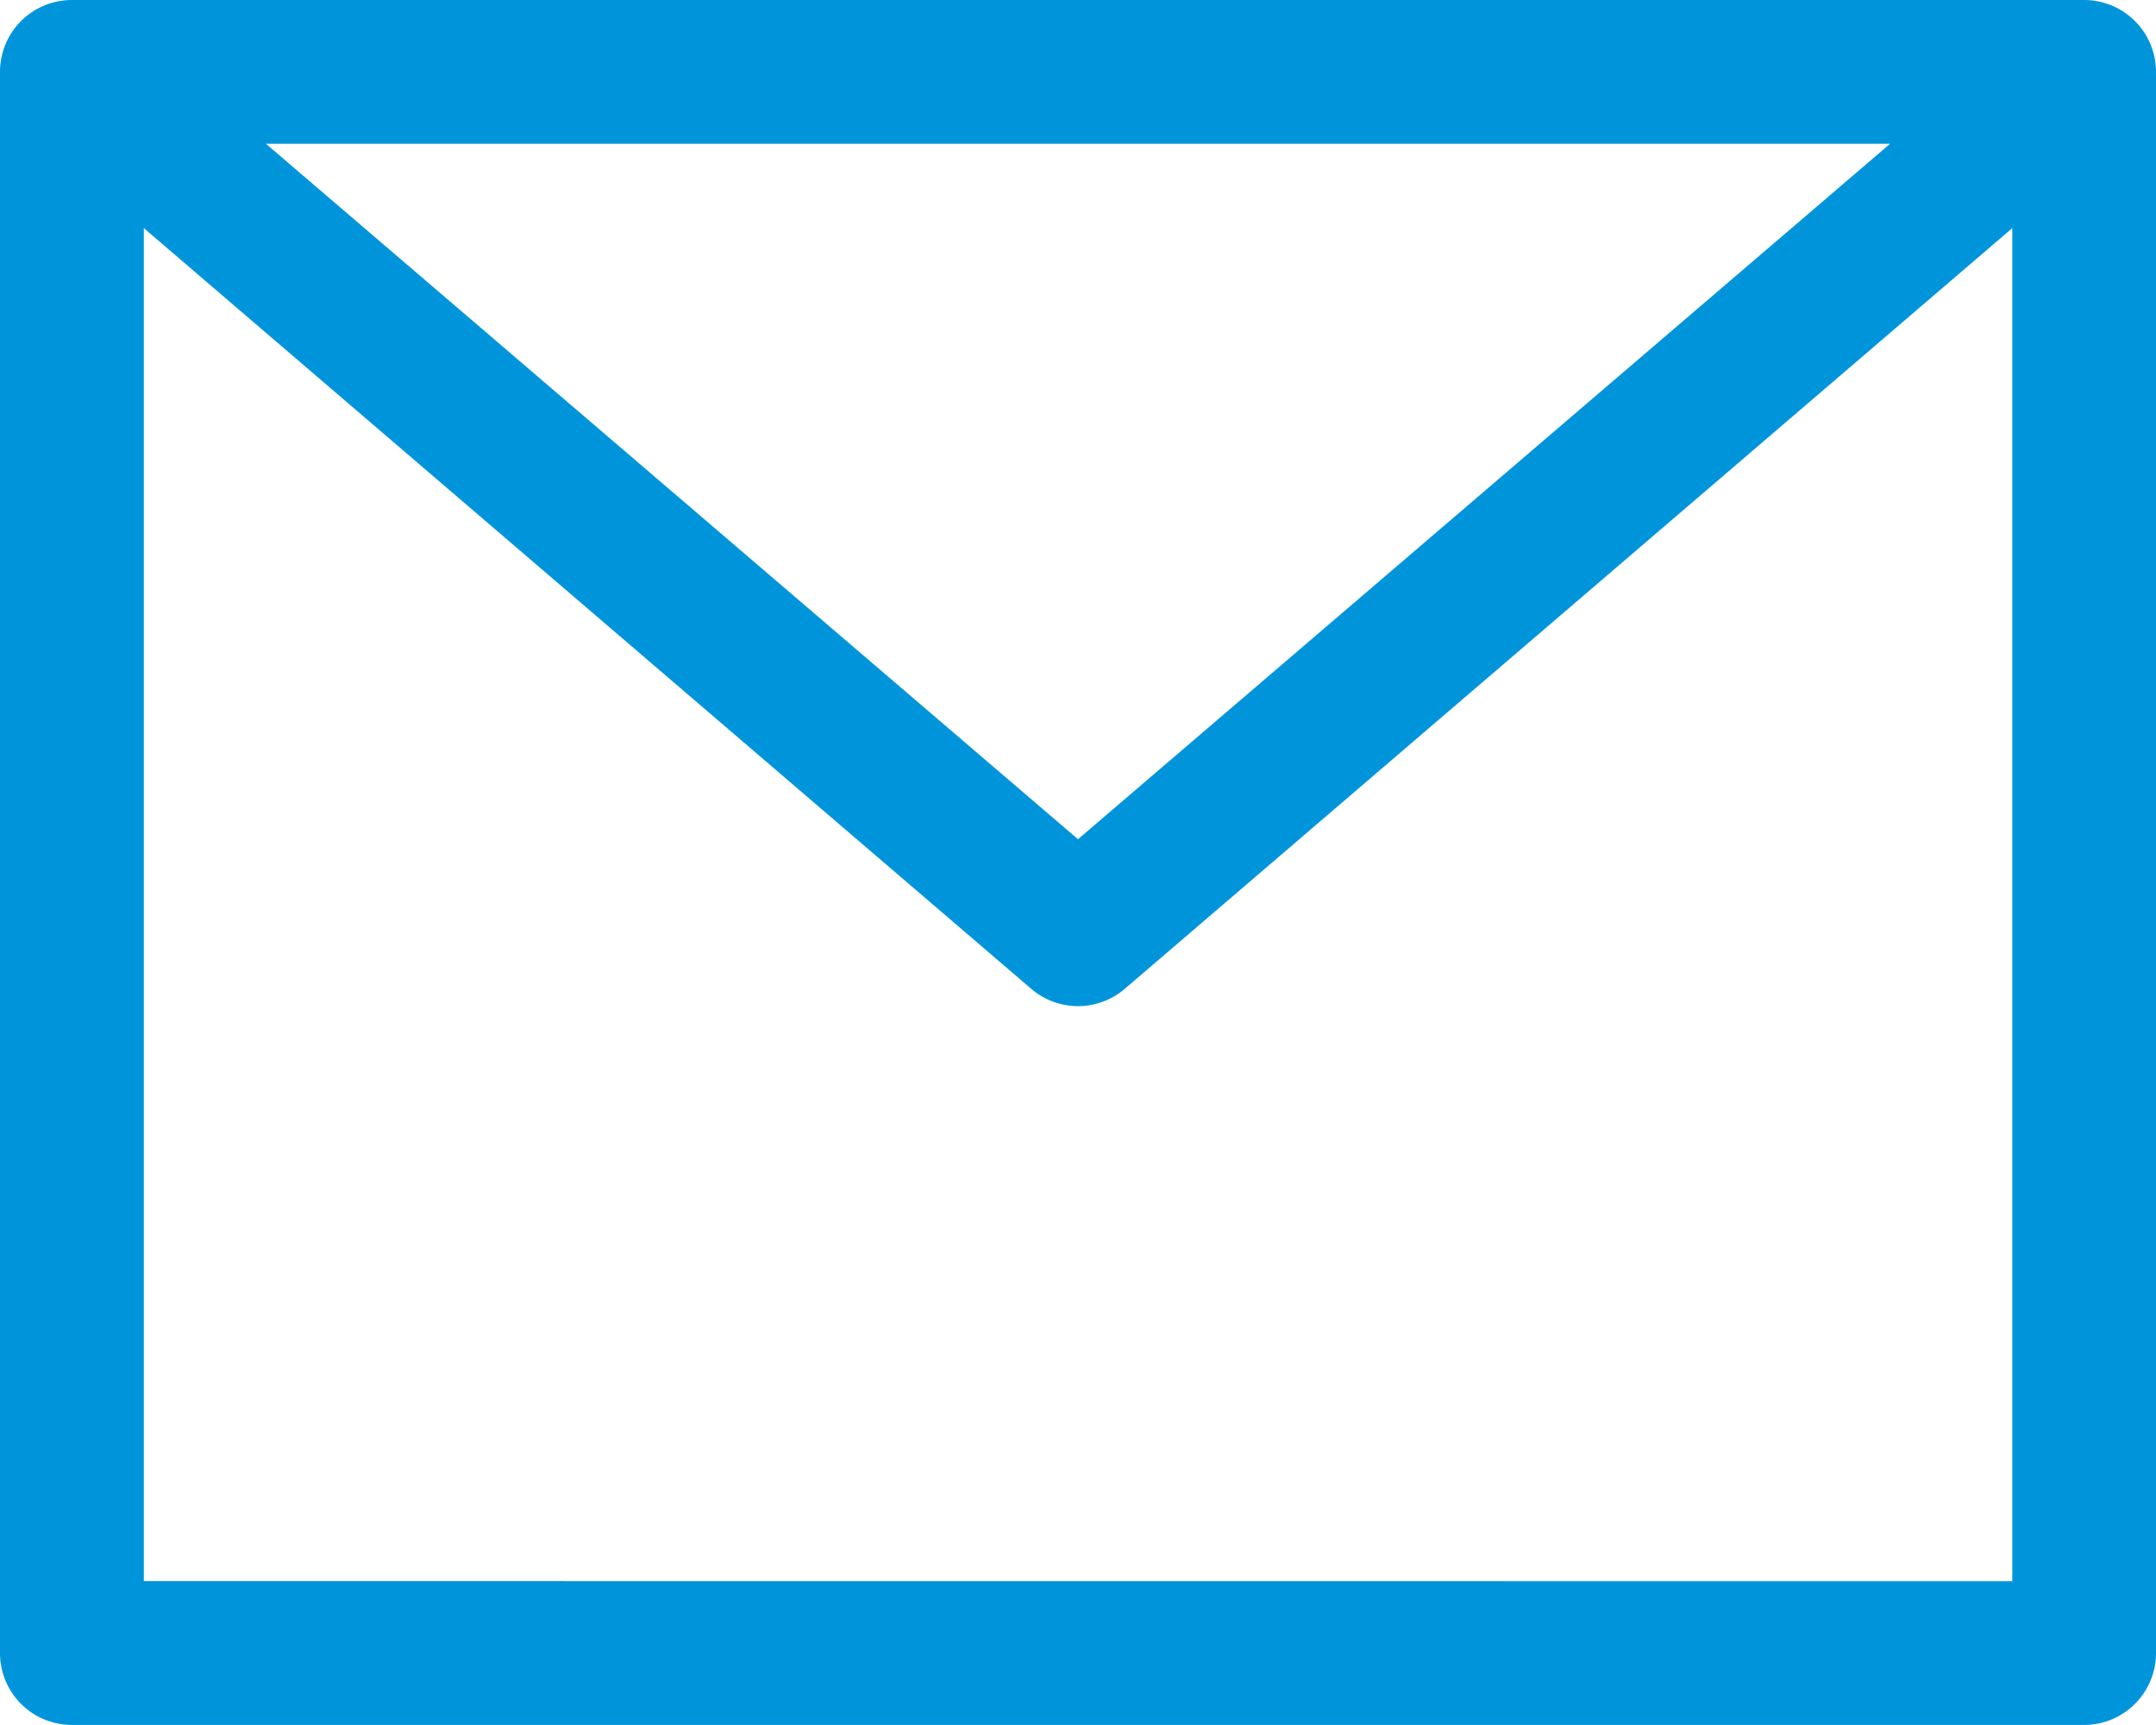 <svg xmlns="http://www.w3.org/2000/svg" width="18.602" height="14.882" viewBox="0 0 18.602 14.882">
  <path id="Path_55792" data-name="Path 55792" d="M137.982,144H120.62a.62.62,0,0,0-.62.62v13.641a.62.62,0,0,0,.62.62h17.362a.62.62,0,0,0,.62-.62V144.62A.62.62,0,0,0,137.982,144Zm-1.674,1.24-7.007,6-7.007-6Zm-15.067,12.4V145.968l7.657,6.563a.62.62,0,0,0,.806,0l7.658-6.563v11.673Zm0,0" transform="translate(-120 -144)" fill="#0095da"/>
</svg>

